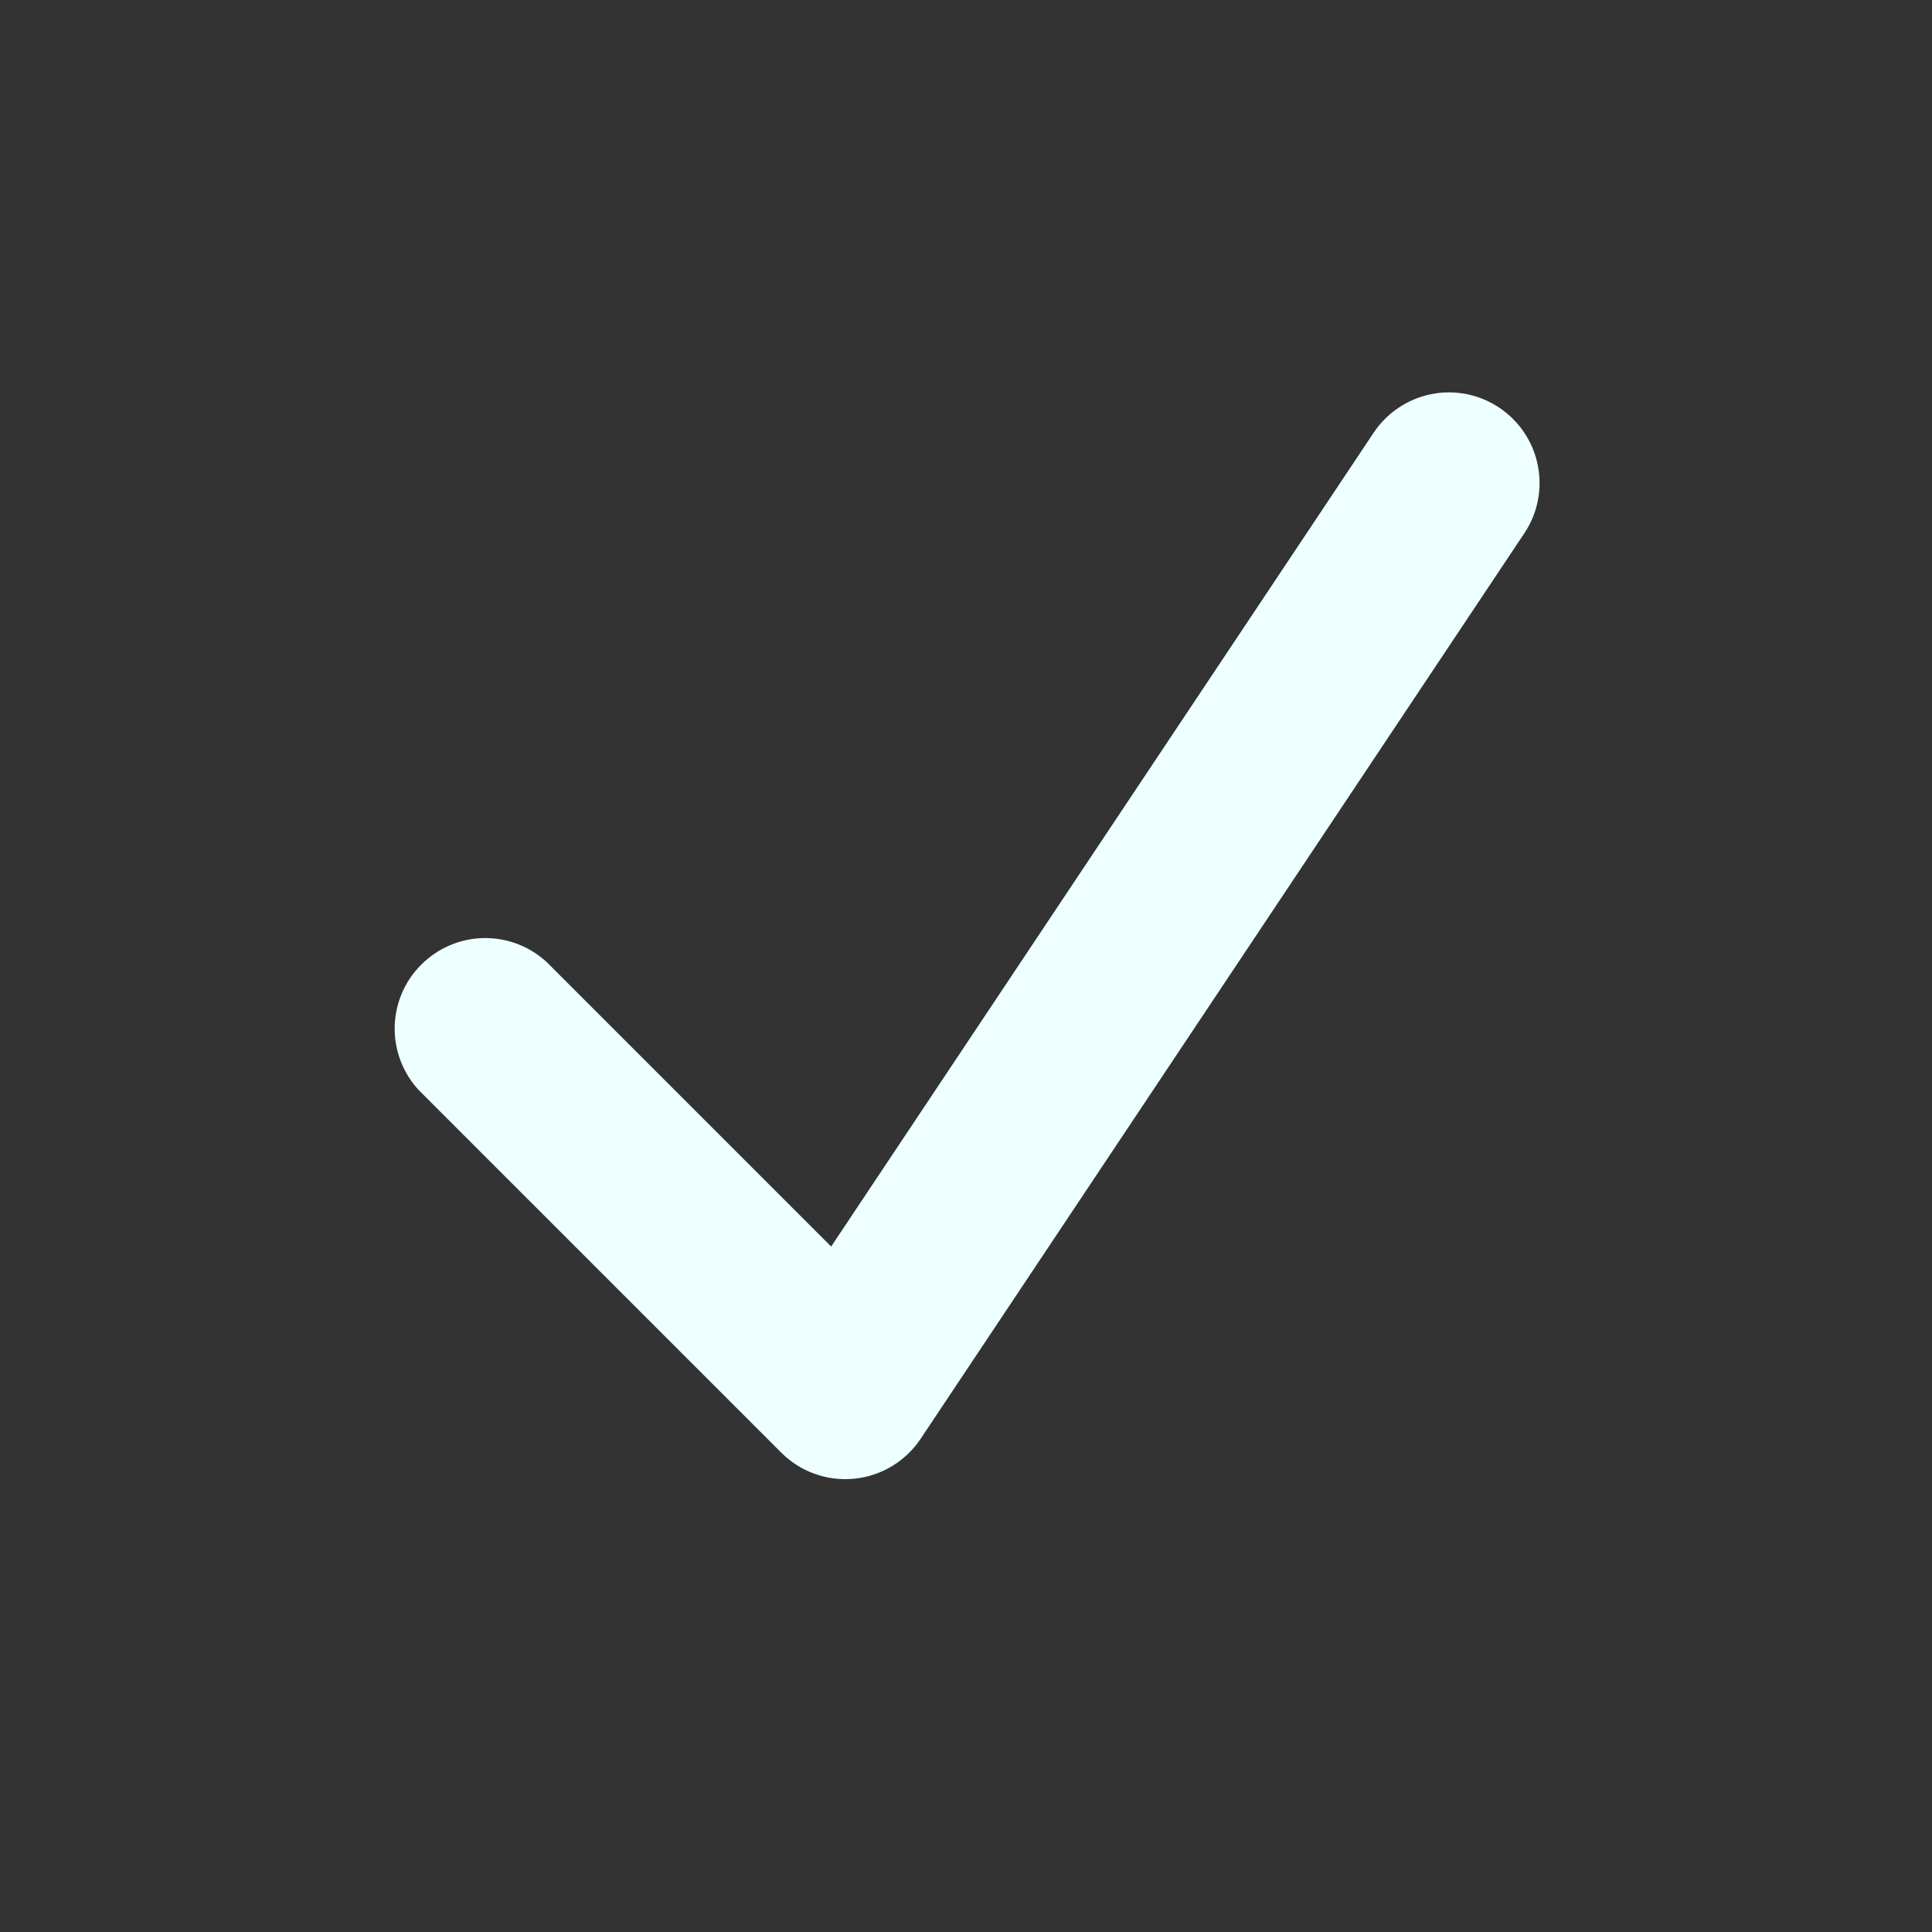 <svg width="24" height="24" viewBox="0 0 24 24" fill="none" xmlns="http://www.w3.org/2000/svg">
<rect x="0" y="0" width="24" height="24" fill="#333333" stroke="none"/>
<path fill-rule="evenodd" clip-rule="evenodd" d="M18.624 5.064C18.872 5.23 19.045 5.487 19.103 5.779C19.162 6.072 19.102 6.376 18.936 6.624L11.436 17.874C11.344 18.012 11.222 18.128 11.079 18.214C10.936 18.3 10.777 18.353 10.611 18.369C10.445 18.385 10.278 18.365 10.122 18.309C9.965 18.253 9.823 18.163 9.705 18.045L5.205 13.545C5.006 13.332 4.898 13.05 4.903 12.758C4.908 12.467 5.026 12.189 5.233 11.983C5.439 11.777 5.717 11.658 6.008 11.653C6.3 11.648 6.582 11.756 6.795 11.955L10.325 15.485L17.064 5.375C17.23 5.127 17.487 4.955 17.78 4.896C18.072 4.838 18.376 4.898 18.624 5.064Z" fill="#EEFFFF"/>
</svg>
